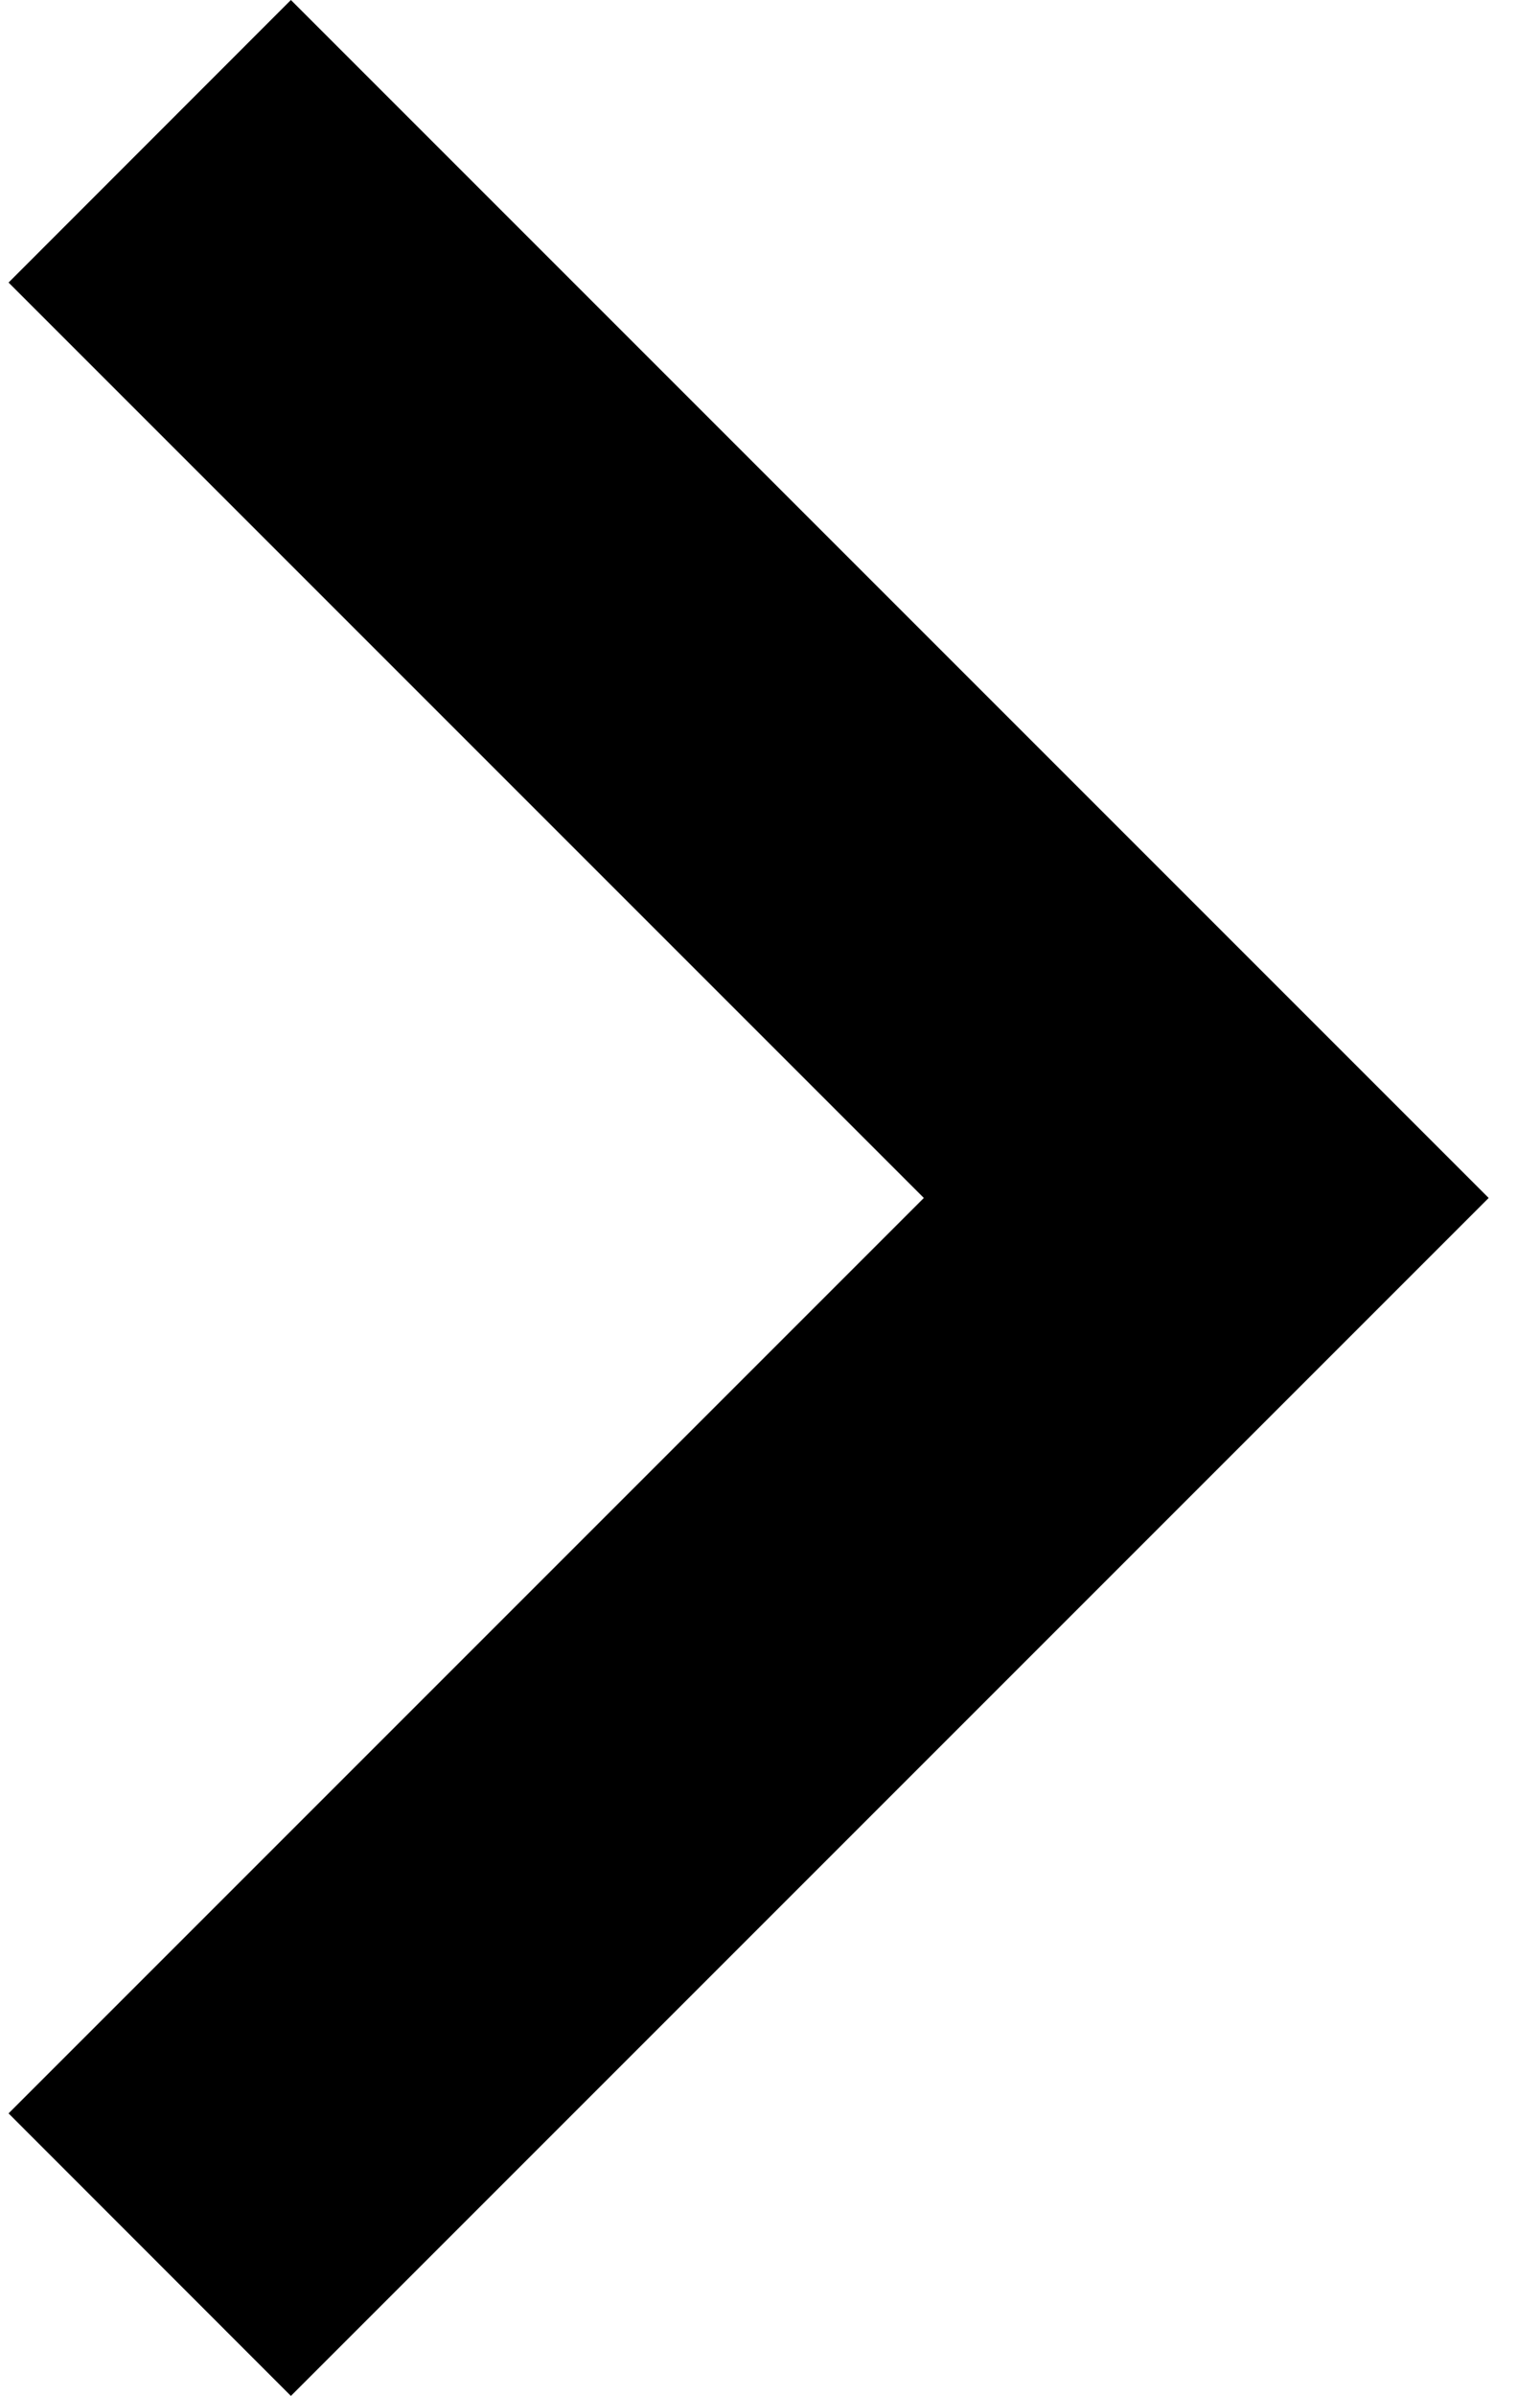 <?xml version="1.0" encoding="UTF-8"?>
<svg width="9px" height="14px" viewBox="0 0 9 14" version="1.1" xmlns="http://www.w3.org/2000/svg" xmlns:xlink="http://www.w3.org/1999/xlink">
    <title>right-chevron (1)</title>
    <defs>
        <filter id="filter-1">
            <feColorMatrix in="SourceGraphic" type="matrix" values="0 0 0 0 1 0 0 0 0 1 0 0 0 0 1 0 0 0 1 0"></feColorMatrix>
        </filter>
    </defs>
    <g id="Home" stroke="none" stroke-width="1" fill="none" fill-rule="evenodd">
        <g id="Home-2550" transform="translate(-1971, -4771)">
            <g id="Reviews-Copy" transform="translate(544, 4590)">
                <g id="Group-19" transform="translate(1328, 162)">
                    <g id="right-chevron-(1)" transform="translate(74, 0)" filter="url(#filter-1)">
                        <g transform="translate(25, 19)">
                            <polygon id="Path" fill="#000000" fill-rule="nonzero" points="1.7 0 0.05 1.651 5.399 7 0.05 12.349 1.7 14 8.7 7"></polygon>
                        </g>
                    </g>
                </g>
            </g>
        </g>
    </g>
</svg>